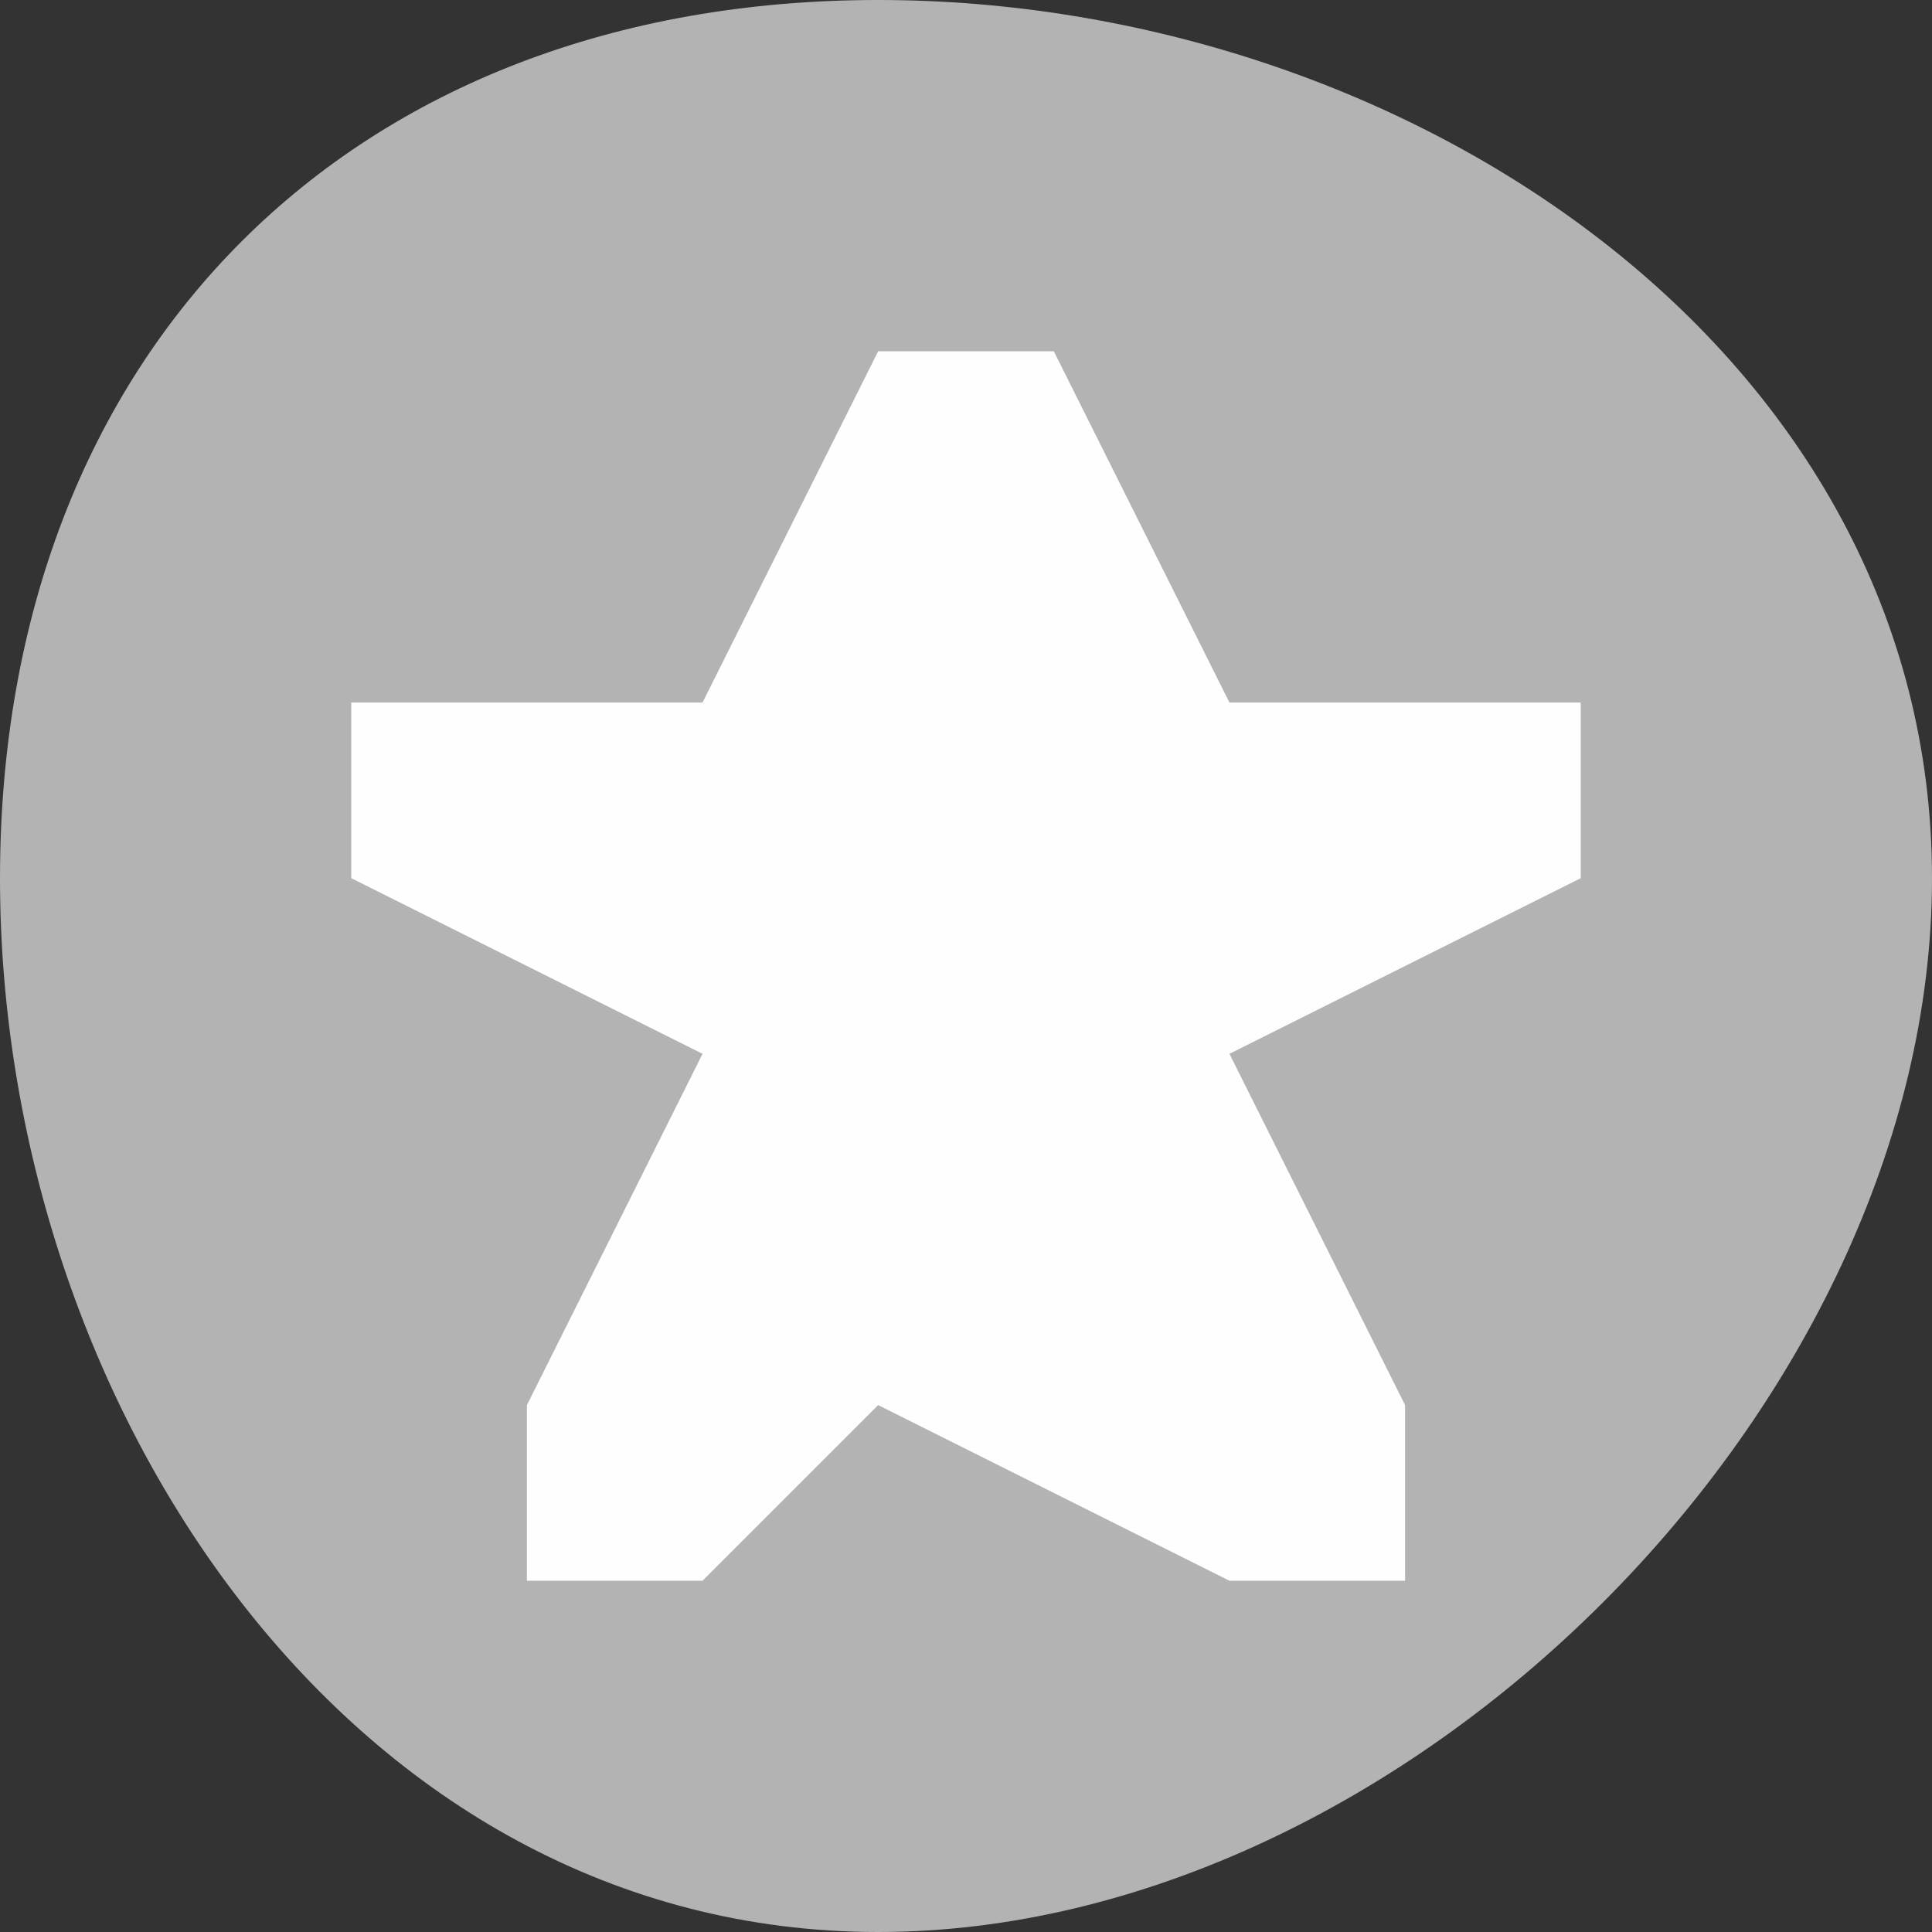 <?xml version="1.0" encoding="UTF-8"?>
<!DOCTYPE svg PUBLIC "-//W3C//DTD SVG 1.1//EN" "http://www.w3.org/Graphics/SVG/1.1/DTD/svg11.dtd">
<!-- Creator: CorelDRAW 2020 (64 Bit) -->
<svg xmlns="http://www.w3.org/2000/svg" xml:space="preserve" width="74px" height="74px" version="1.1" style="shape-rendering:geometricPrecision; text-rendering:geometricPrecision; image-rendering:optimizeQuality; fill-rule:evenodd; clip-rule:evenodd"
viewBox="0 0 0.11 0.11"
 xmlns:xlink="http://www.w3.org/1999/xlink"
 xmlns:xodm="http://www.corel.com/coreldraw/odm/2003">
 <rect x="0" y="0" width="0.11" height="0.11" fill="#333333" stroke="none"/>
 <defs>
  <style type="text/css">
   <![CDATA[
    .fil1 {fill:#FEFEFE;fill-rule:nonzero}
    .fil0 {fill:#B3B3B3;fill-rule:nonzero}
   ]]>
  </style>
 </defs>
 <g id="Camada_x0020_1">
  <path class="fil0" d="M0 0.05c0,-0.03 0.02,-0.05 0.05,-0.05 0.03,0 0.06,0.02 0.06,0.05 0,0.03 -0.03,0.06 -0.06,0.06 -0.03,0 -0.05,-0.03 -0.05,-0.06z"/>
  <path class="fil1" d="M0.09 0.05c0,-0.01 0,-0.01 0,-0.01l-0.02 0 -0.01 -0.02c0,0 0,0 -0.01,0 0,0 0,0 0,0l-0.01 0.02 -0.02 0c0,0 0,0 0,0.01 0,0 0,0 0,0l0.02 0.01 -0.01 0.02c0,0 0,0 0,0.01 0,0 0.01,0 0.01,0l0.01 -0.01 0.02 0.01c0,0 0,0 0,0 0,0 0,0 0.01,0 0,-0.01 0,-0.01 0,-0.01l-0.01 -0.02 0.02 -0.01c0,0 0,0 0,0z"/>
 </g>
</svg>

